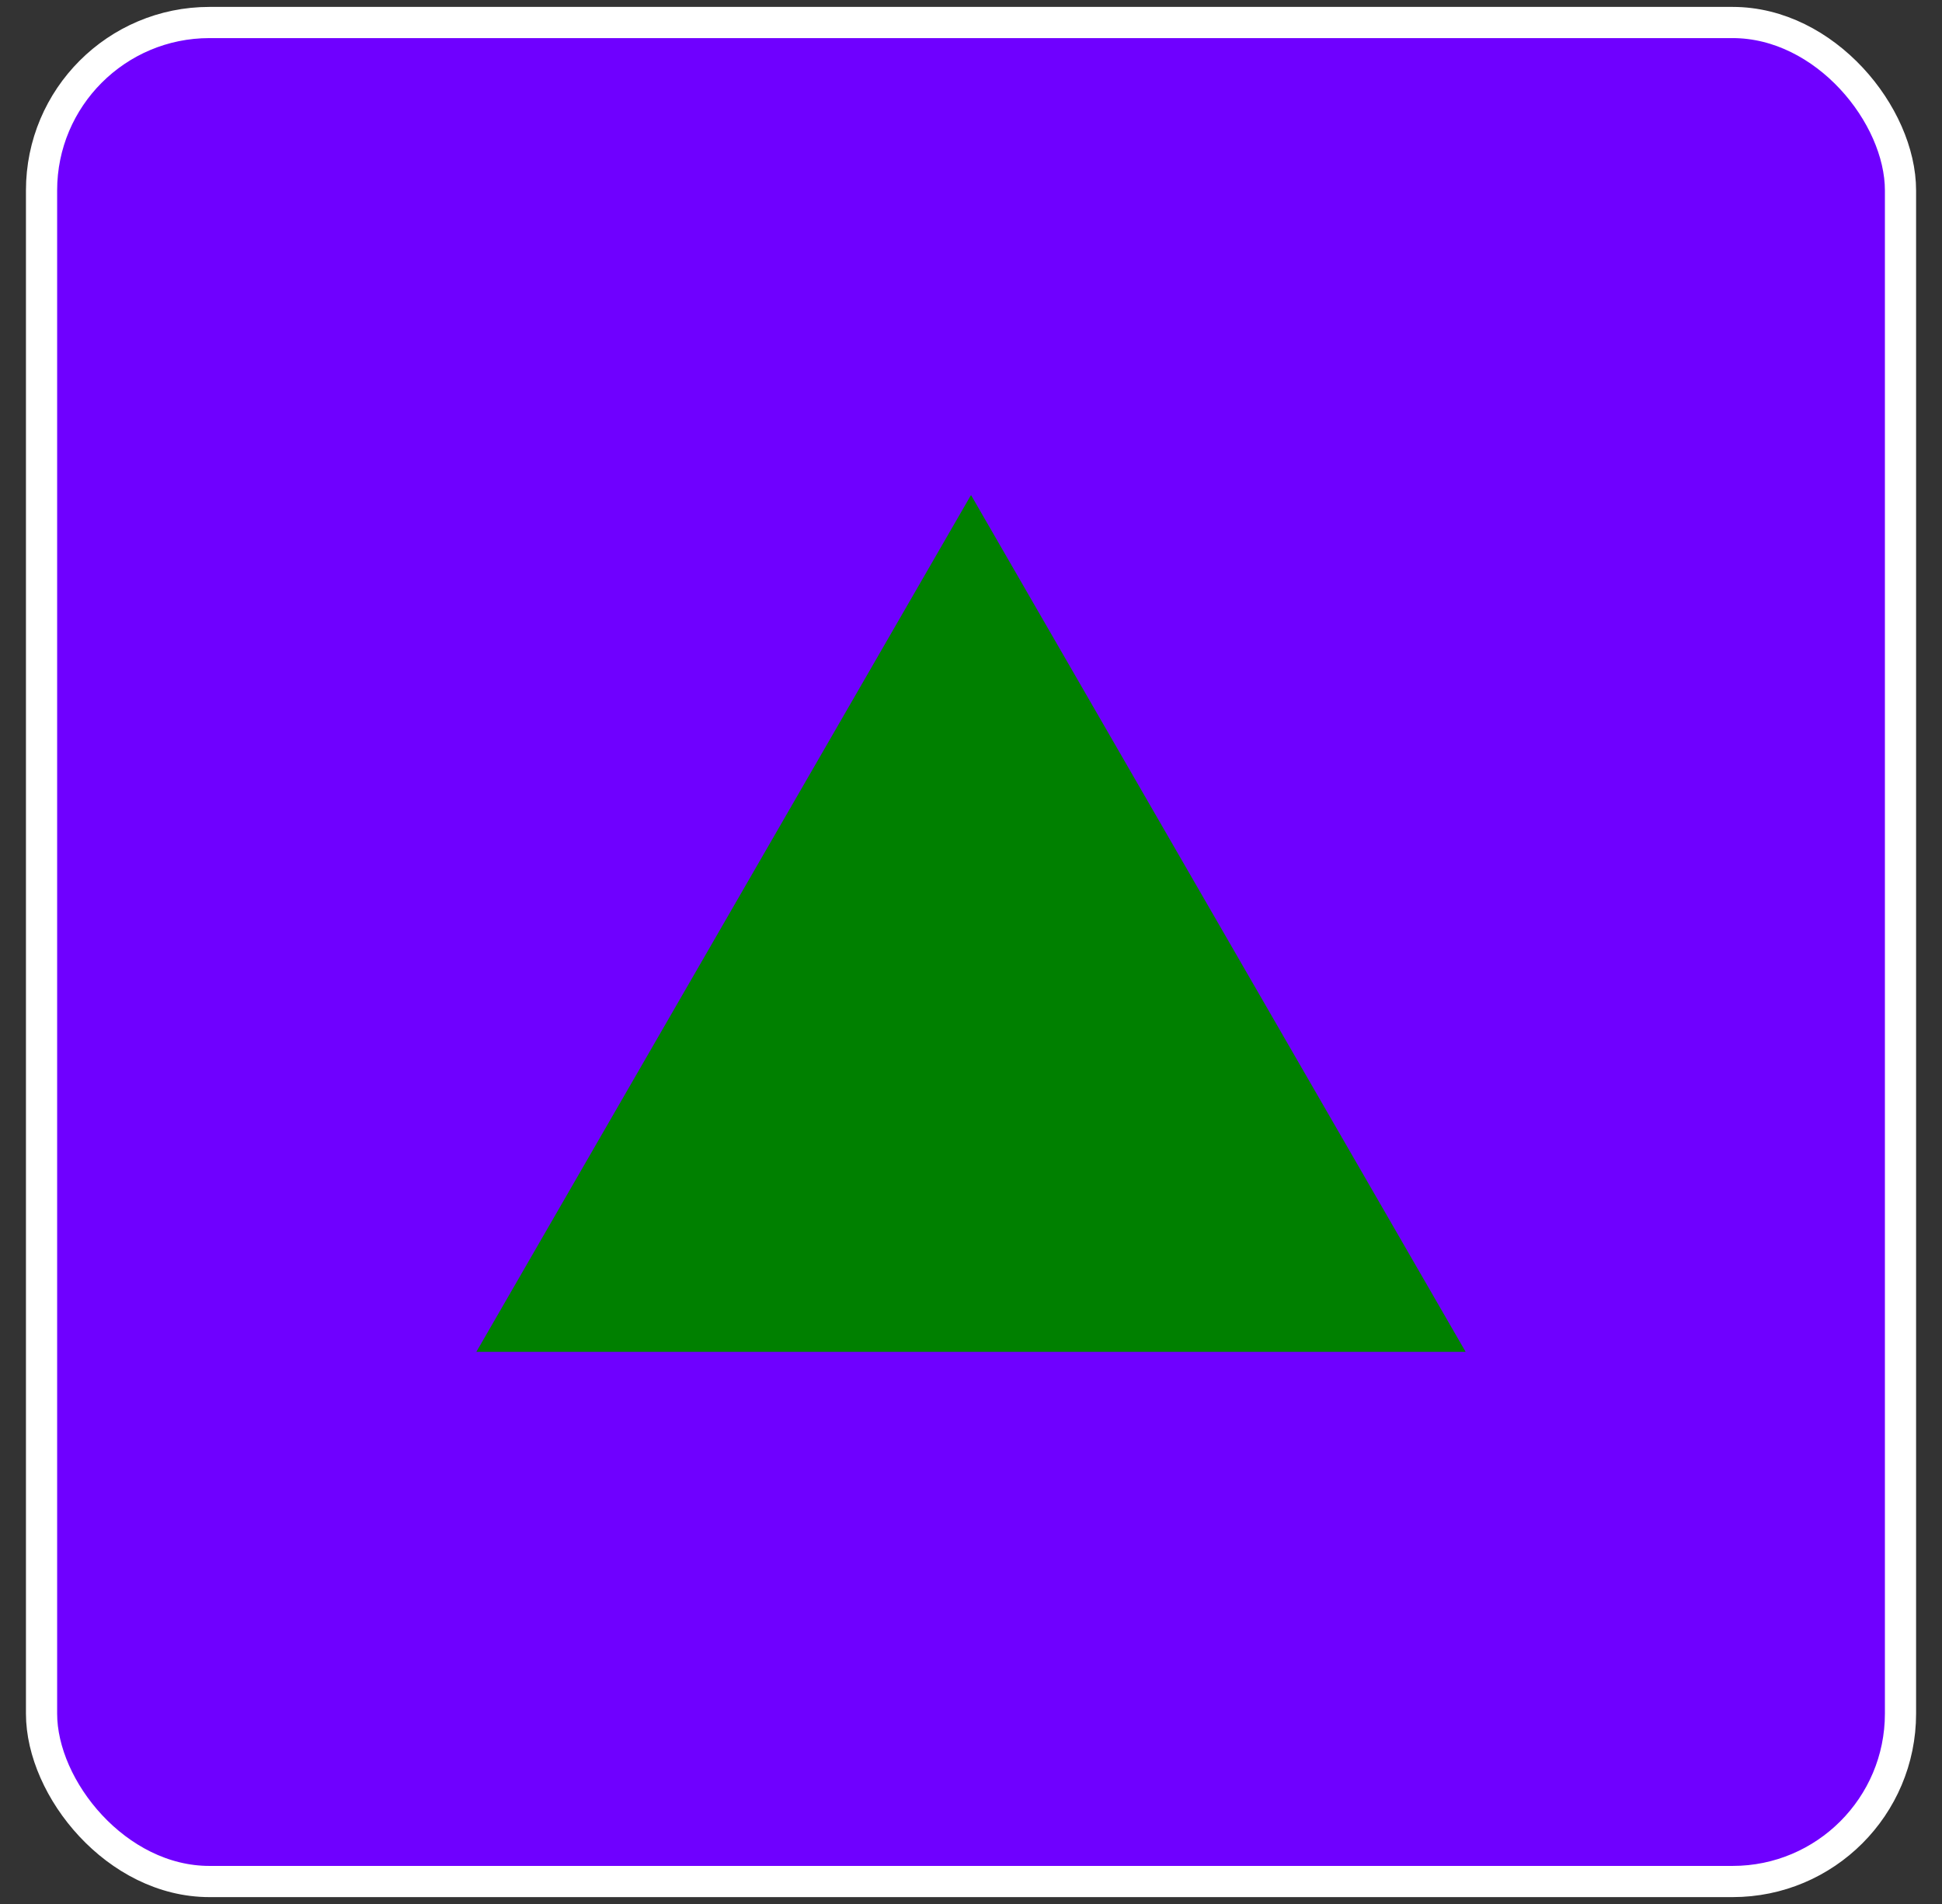 <svg xmlns="http://www.w3.org/2000/svg" width="51" height="50" viewBox="0 0 51 50" fill="none">
  <rect x="0" y="0" width="51" height="50" fill="#333333" stroke="none"/>
  <rect x="1.091" y="0.591" width="48.819" height="48.819" rx="4.409" fill="#6F00FF"/>
  <rect x="1.091" y="0.591" width="48.819" height="48.819" rx="4.409" stroke="white" stroke-width="0.819"/>
  <path d="M25.5 13L38.49 35.5H12.51L25.5 13Z" fill="#008000"/>
</svg>